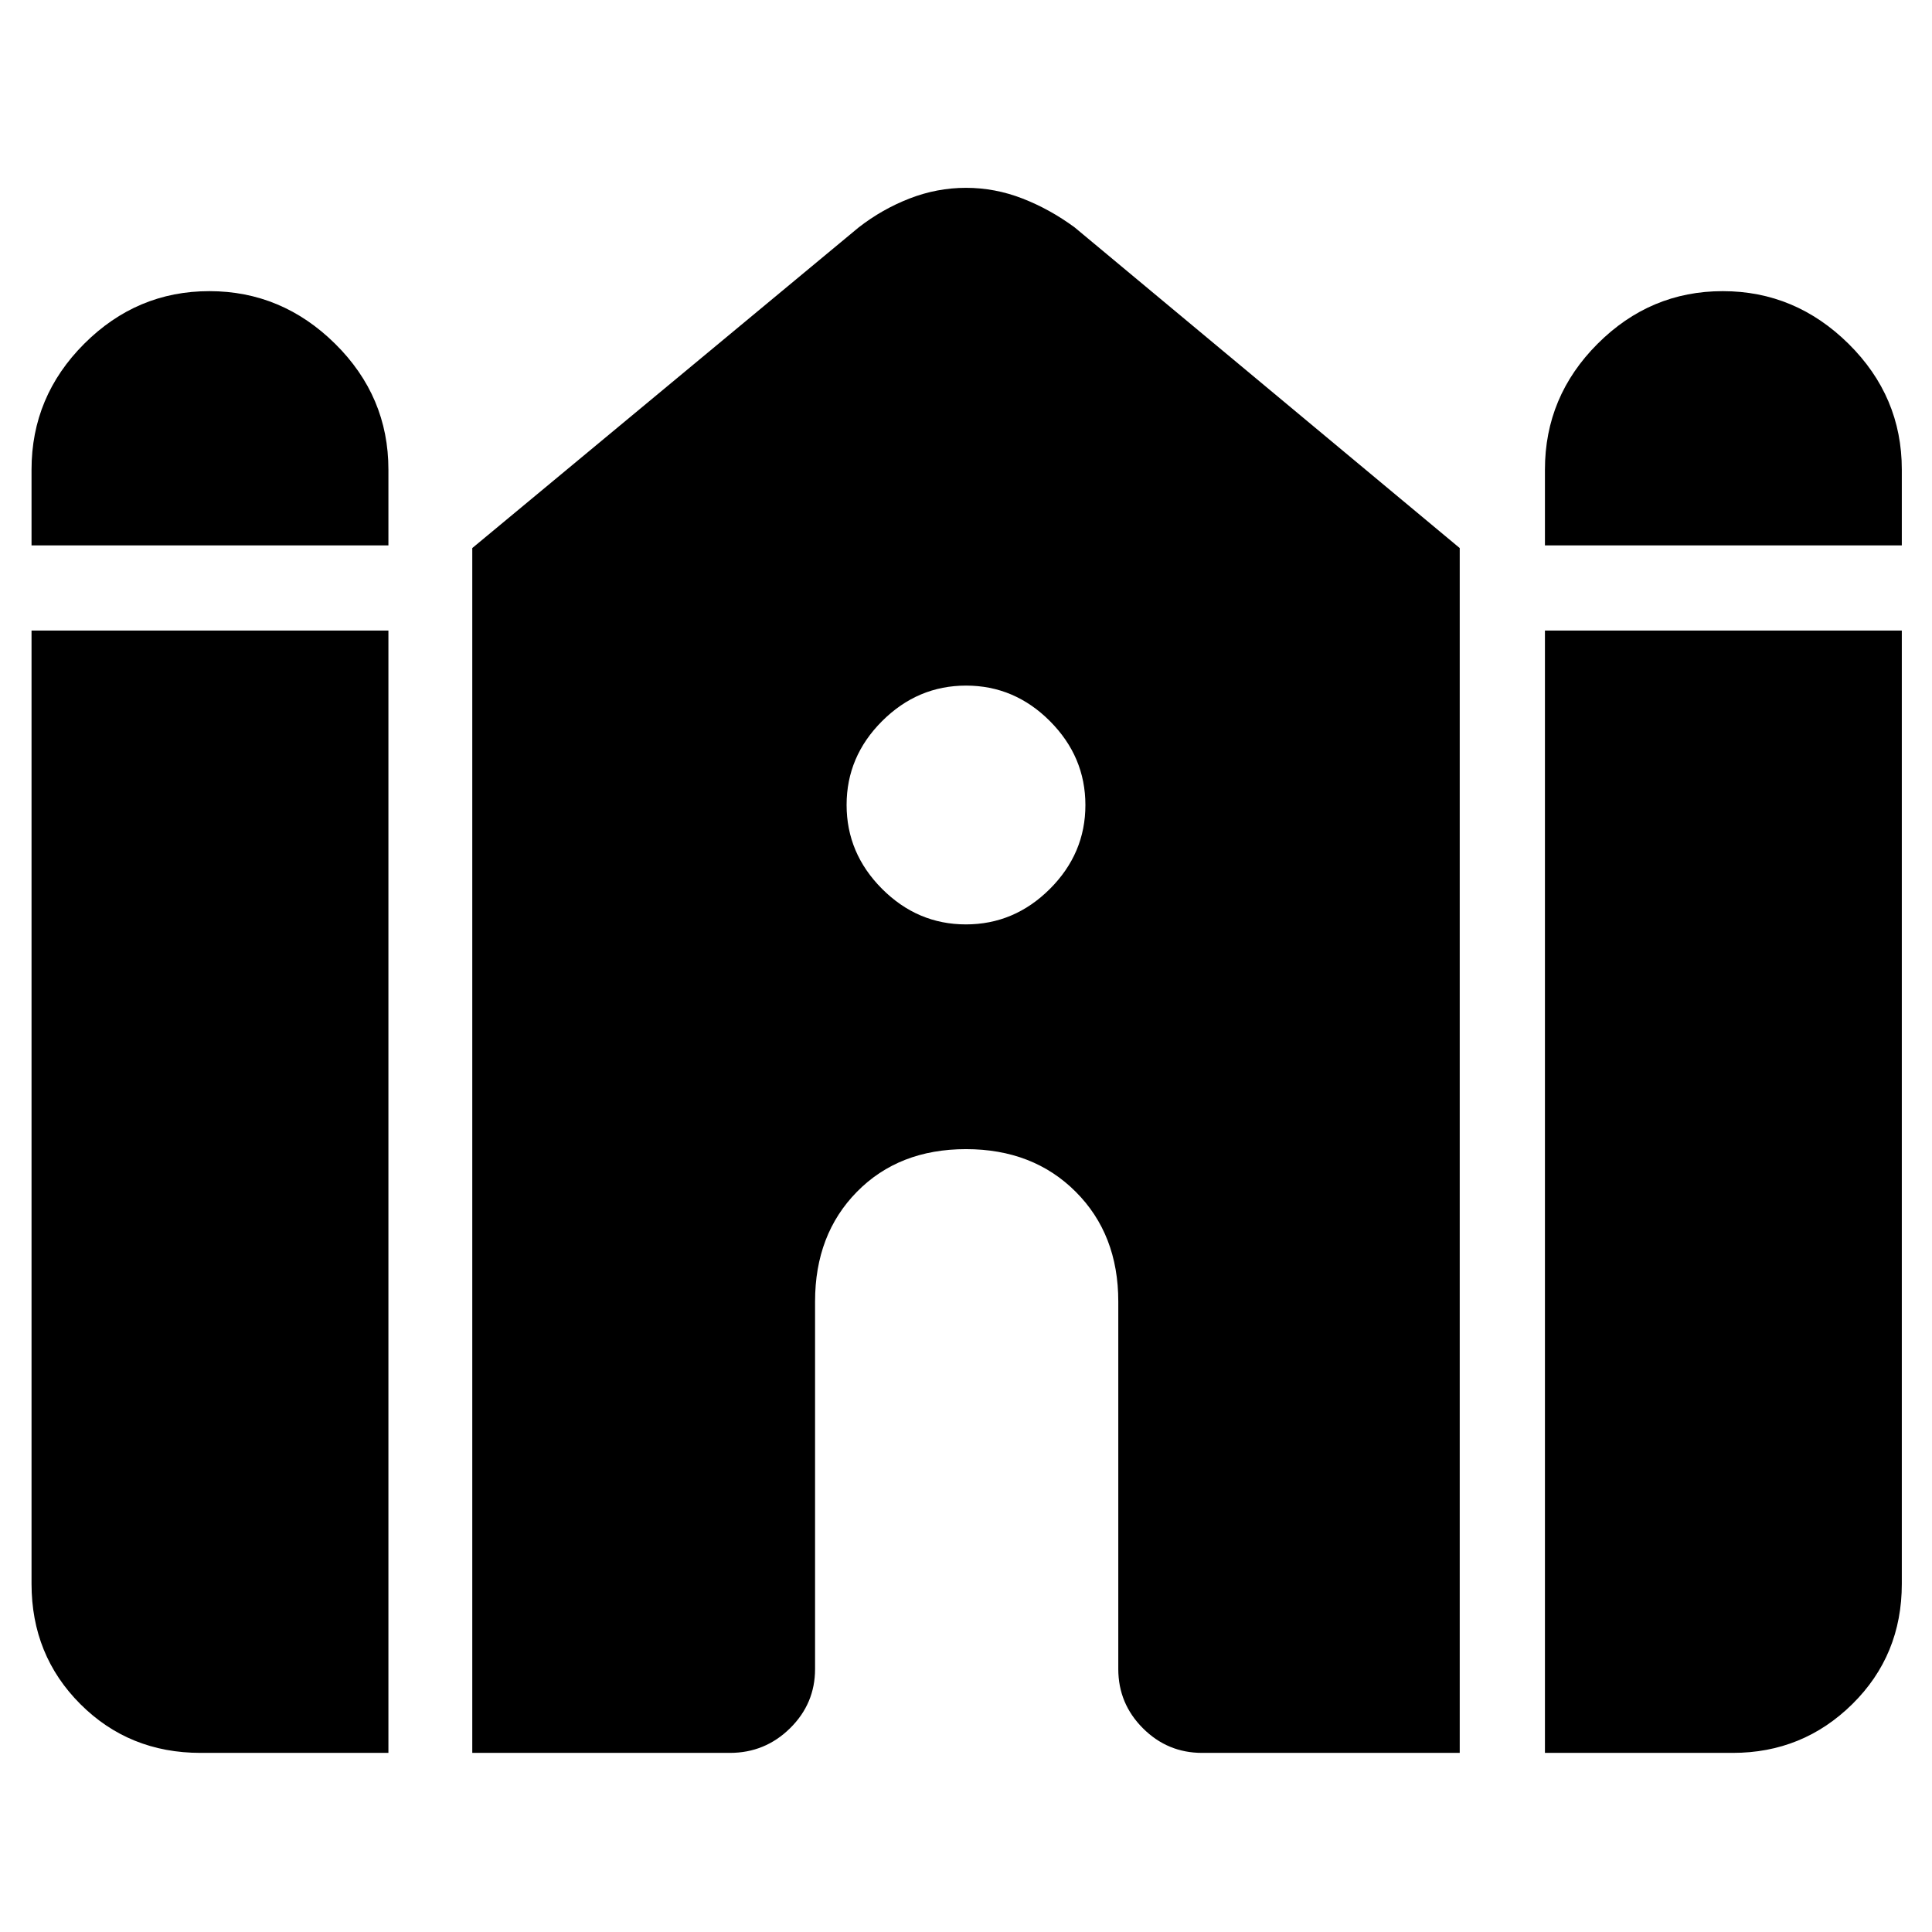 <svg xmlns="http://www.w3.org/2000/svg" height="40" viewBox="0 -960 960 960" width="40"><path d="M767.67-689v-37.67q0-36.33 26.16-62.5 26.17-26.16 62.2-26.16 36.02 0 62.5 26.16Q945-763 945-726.67V-689H767.67Zm-752 0v-37.67q0-36.33 26.16-62.5 26.17-26.16 62.2-26.16 36.02 0 62.5 26.16Q193-763 193-726.67V-689H15.67Zm0 516v-473.67H193V-89H99.67q-35.5 0-59.75-24.25T15.67-173Zm219 84v-598.67l192-159.33q11.68-9.09 25.32-14.38 13.64-5.29 28.01-5.29 14.37 0 28.01 5.29Q521.65-856.09 534-847l191.33 159.33V-89h-128q-17.18 0-29.42-12.24-12.24-12.24-12.24-29.43V-313.3q0-33.37-21.17-54.53Q513.33-389 480-389t-54.17 21.17Q405-346.67 405-313.3v182.63q0 17.19-12.43 29.43Q380.13-89 362.67-89h-128Zm533 0v-557.67H945V-173q0 35.5-24.58 59.75Q895.83-89 861-89h-93.33ZM479.96-500.67q24.04 0 41.71-17.62 17.66-17.63 17.66-41.67 0-24.04-17.62-41.71-17.63-17.66-41.67-17.66-24.04 0-41.71 17.62-17.66 17.63-17.66 41.67 0 24.04 17.62 41.71 17.63 17.66 41.67 17.66Z"/></svg>